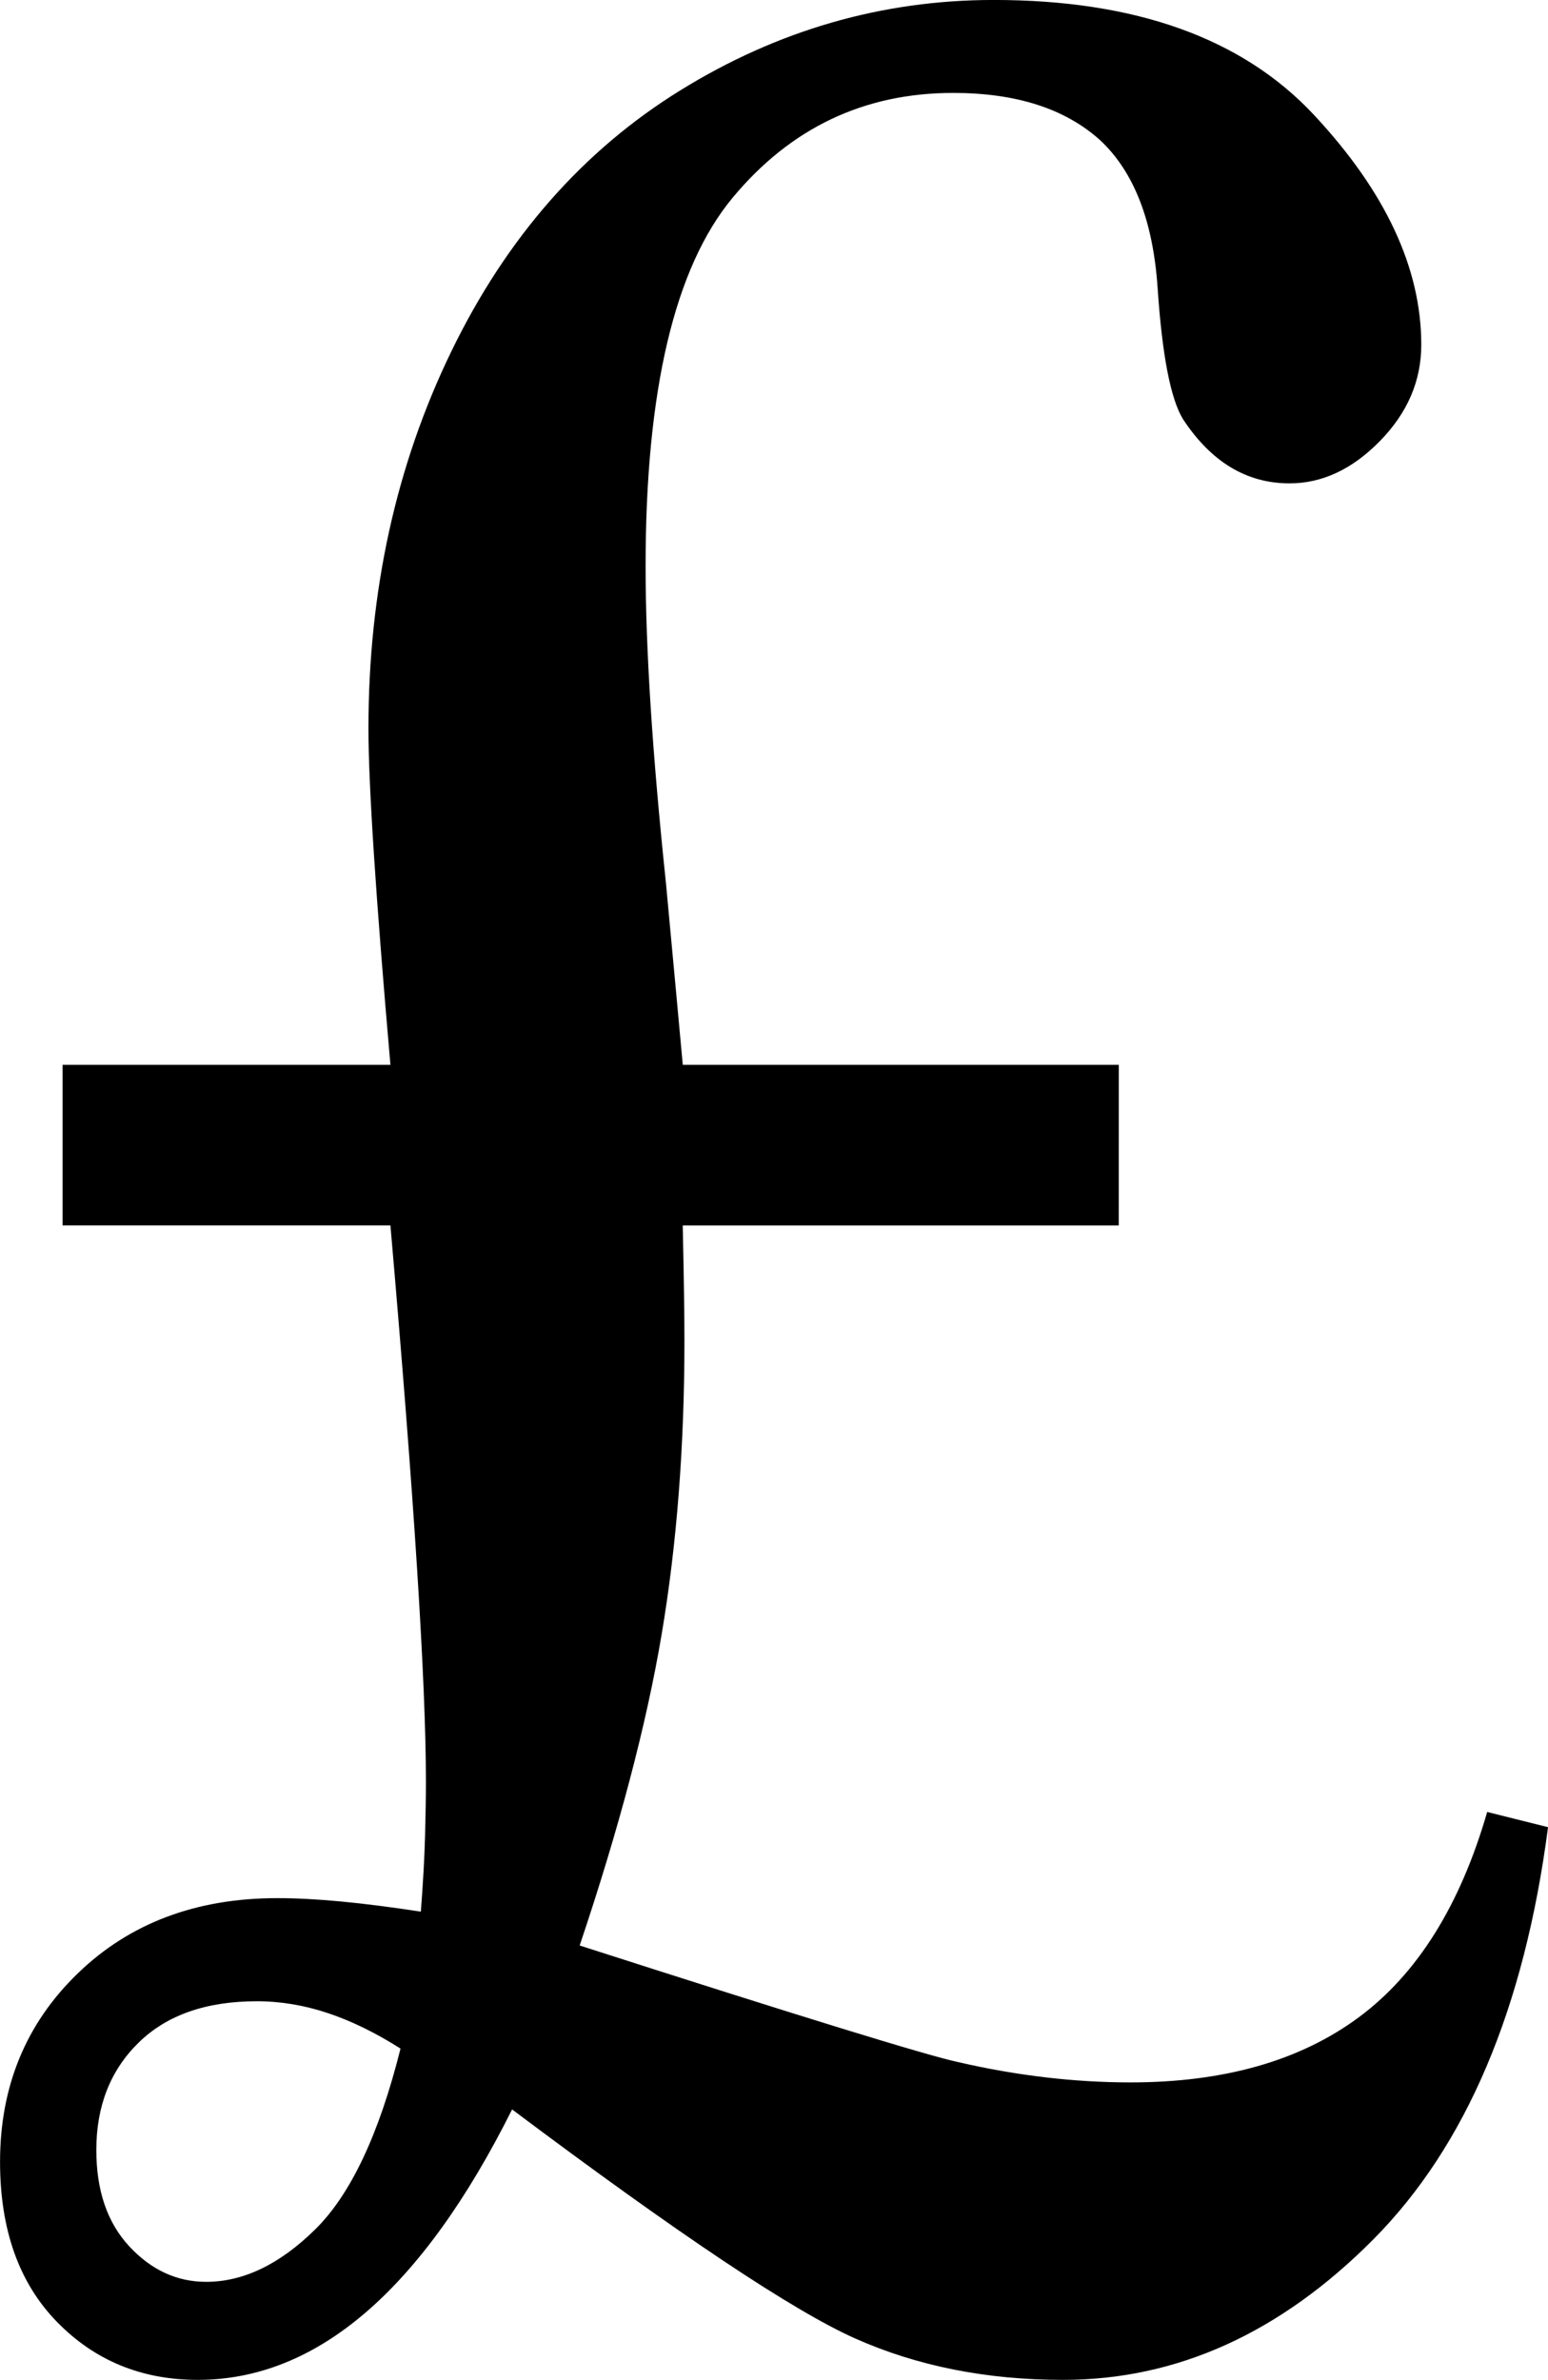 <?xml version="1.0" encoding="UTF-8" standalone="no"?>
<!-- Created with Inkscape (http://www.inkscape.org/) -->

<svg
   xmlns:dc="http://purl.org/dc/elements/1.1/"
   xmlns:cc="http://creativecommons.org/ns#"
   xmlns:rdf="http://www.w3.org/1999/02/22-rdf-syntax-ns#"
   xmlns:svg="http://www.w3.org/2000/svg"
   xmlns="http://www.w3.org/2000/svg"
   xmlns:sodipodi="http://sodipodi.sourceforge.net/DTD/sodipodi-0.dtd"
   xmlns:inkscape="http://www.inkscape.org/namespaces/inkscape"
   width="89.453"
   height="137.5"
   viewBox="0 0 89.453 137.5"
   id="svg3372"
   version="1.1"
   inkscape:version="0.48.5 r10040"
   sodipodi:docname="для изображения без линий.svg">
  <defs
     id="defs3374" />
  <sodipodi:namedview
     id="base"
     pagecolor="#ffffff"
     bordercolor="#666666"
     borderopacity="1.0"
     inkscape:pageopacity="0.0"
     inkscape:pageshadow="2"
     inkscape:zoom="2.61"
     inkscape:cx="131.74949"
     inkscape:cy="42.819086"
     inkscape:document-units="px"
     inkscape:current-layer="layer3"
     showgrid="false"
     showguides="true"
     inkscape:guide-bbox="true"
     inkscape:snap-intersection-paths="true"
     inkscape:object-nodes="true"
     units="px"
     inkscape:snap-to-guides="true"
     inkscape:window-width="1400"
     inkscape:window-height="1003"
     inkscape:window-x="-4"
     inkscape:window-y="-4"
     inkscape:window-maximized="1"
     inkscape:snap-bbox="false"
     inkscape:object-paths="false"
     inkscape:snap-center="true"
     inkscape:snap-object-midpoints="false"
     inkscape:snap-text-baseline="true"
     fit-margin-top="0"
     fit-margin-left="0"
     fit-margin-right="0"
     fit-margin-bottom="0">
    <inkscape:grid
       type="xygrid"
       id="grid4557"
       empspacing="5"
       visible="true"
       enabled="true"
       snapvisiblegridlinesonly="true"
       originx="-180.957px"
       originy="-87.656px" />
  </sodipodi:namedview>
  <g
     inkscape:groupmode="layer"
     id="layer3"
     inkscape:label="Text letter"
     style="display:inline"
     transform="translate(-180.957,-74.844)">
    <g
       style="font-size:80px;font-style:normal;font-weight:normal;text-align:center;line-height:125%;letter-spacing:0px;word-spacing:0px;text-anchor:middle;fill:#000000;fill-opacity:1;stroke:none;display:inline;font-family:Universalia;-inkscape-font-specification:Universalia"
       id="text3393">
      <path
         d="m 245.605,145.645 -25.195,0 c 0.065,2.995 0.098,5.208 0.098,6.641 -5e-5,6.12 -0.44,11.784 -1.318,16.992 -0.879,5.208 -2.458,11.198 -4.736,17.969 12.76,4.102 20.052,6.348 21.875,6.738 3.385,0.781 6.706,1.172 9.961,1.172 5.404,1e-5 9.798,-1.253 13.184,-3.76 3.385,-2.506 5.859,-6.462 7.422,-11.865 l 3.516,0.879 c -1.367,10.482 -4.736,18.424 -10.107,23.828 -5.371,5.404 -11.344,8.105 -17.92,8.105 -4.427,0 -8.431,-0.798 -12.012,-2.393 -3.581,-1.595 -10.189,-6.006 -19.824,-13.232 -2.604,5.208 -5.42,9.115 -8.447,11.719 -3.027,2.604 -6.266,3.906 -9.717,3.906 -3.255,0 -5.973,-1.123 -8.154,-3.369 -2.181,-2.246 -3.271,-5.322 -3.271,-9.229 0,-4.362 1.497,-7.992 4.492,-10.889 2.995,-2.897 6.836,-4.346 11.523,-4.346 1.107,2e-5 2.344,0.065 3.711,0.195 1.367,0.13 2.897,0.326 4.59,0.586 0.13,-1.693 0.212,-3.158 0.244,-4.395 0.033,-1.237 0.049,-2.279 0.049,-3.125 -3e-5,-5.729 -0.684,-16.439 -2.051,-32.129 l -18.945,0 0,-9.277 18.945,0 c -0.846,-9.7 -1.27,-16.178 -1.27,-19.434 -3e-5,-7.943 1.595,-15.202 4.785,-21.777 3.19,-6.575 7.601,-11.605 13.232,-15.088 5.631,-3.483 11.67,-5.224 18.115,-5.225 8.203,1.35e-4 14.372,2.214 18.506,6.641 4.134,4.427 6.201,8.854 6.201,13.281 -9e-5,2.083 -0.798,3.939 -2.393,5.566 -1.595,1.628 -3.337,2.442 -5.225,2.441 -2.474,1.1e-4 -4.525,-1.237 -6.152,-3.711 -0.716,-1.172 -1.204,-3.695 -1.465,-7.568 -0.26,-3.874 -1.367,-6.722 -3.32,-8.545 -2.018,-1.823 -4.85,-2.734 -8.496,-2.734 -5.143,1.3e-4 -9.391,2.018 -12.744,6.055 -3.353,4.037 -5.029,11.133 -5.029,21.289 -4e-5,4.753 0.391,10.84 1.172,18.262 0.456,4.883 0.781,8.399 0.977,10.547 l 25.195,0 z m -41.504,47.559 c -1.432,-0.911 -2.832,-1.595 -4.199,-2.051 -1.367,-0.456 -2.734,-0.684 -4.102,-0.684 -2.93,2e-5 -5.208,0.798 -6.836,2.393 -1.628,1.595 -2.441,3.662 -2.441,6.201 -1e-5,2.344 0.635,4.199 1.904,5.566 1.27,1.367 2.751,2.051 4.443,2.051 2.148,0 4.248,-1.009 6.299,-3.027 2.051,-2.018 3.695,-5.501 4.932,-10.449 z"
         style="font-size:200px;font-variant:normal;font-stretch:normal;word-spacing:-70px;font-family:Times New Roman;-inkscape-font-specification:Times New Roman"
         id="path2986"
         inkscape:connector-curvature="0" />
    </g>
  </g>
</svg>
